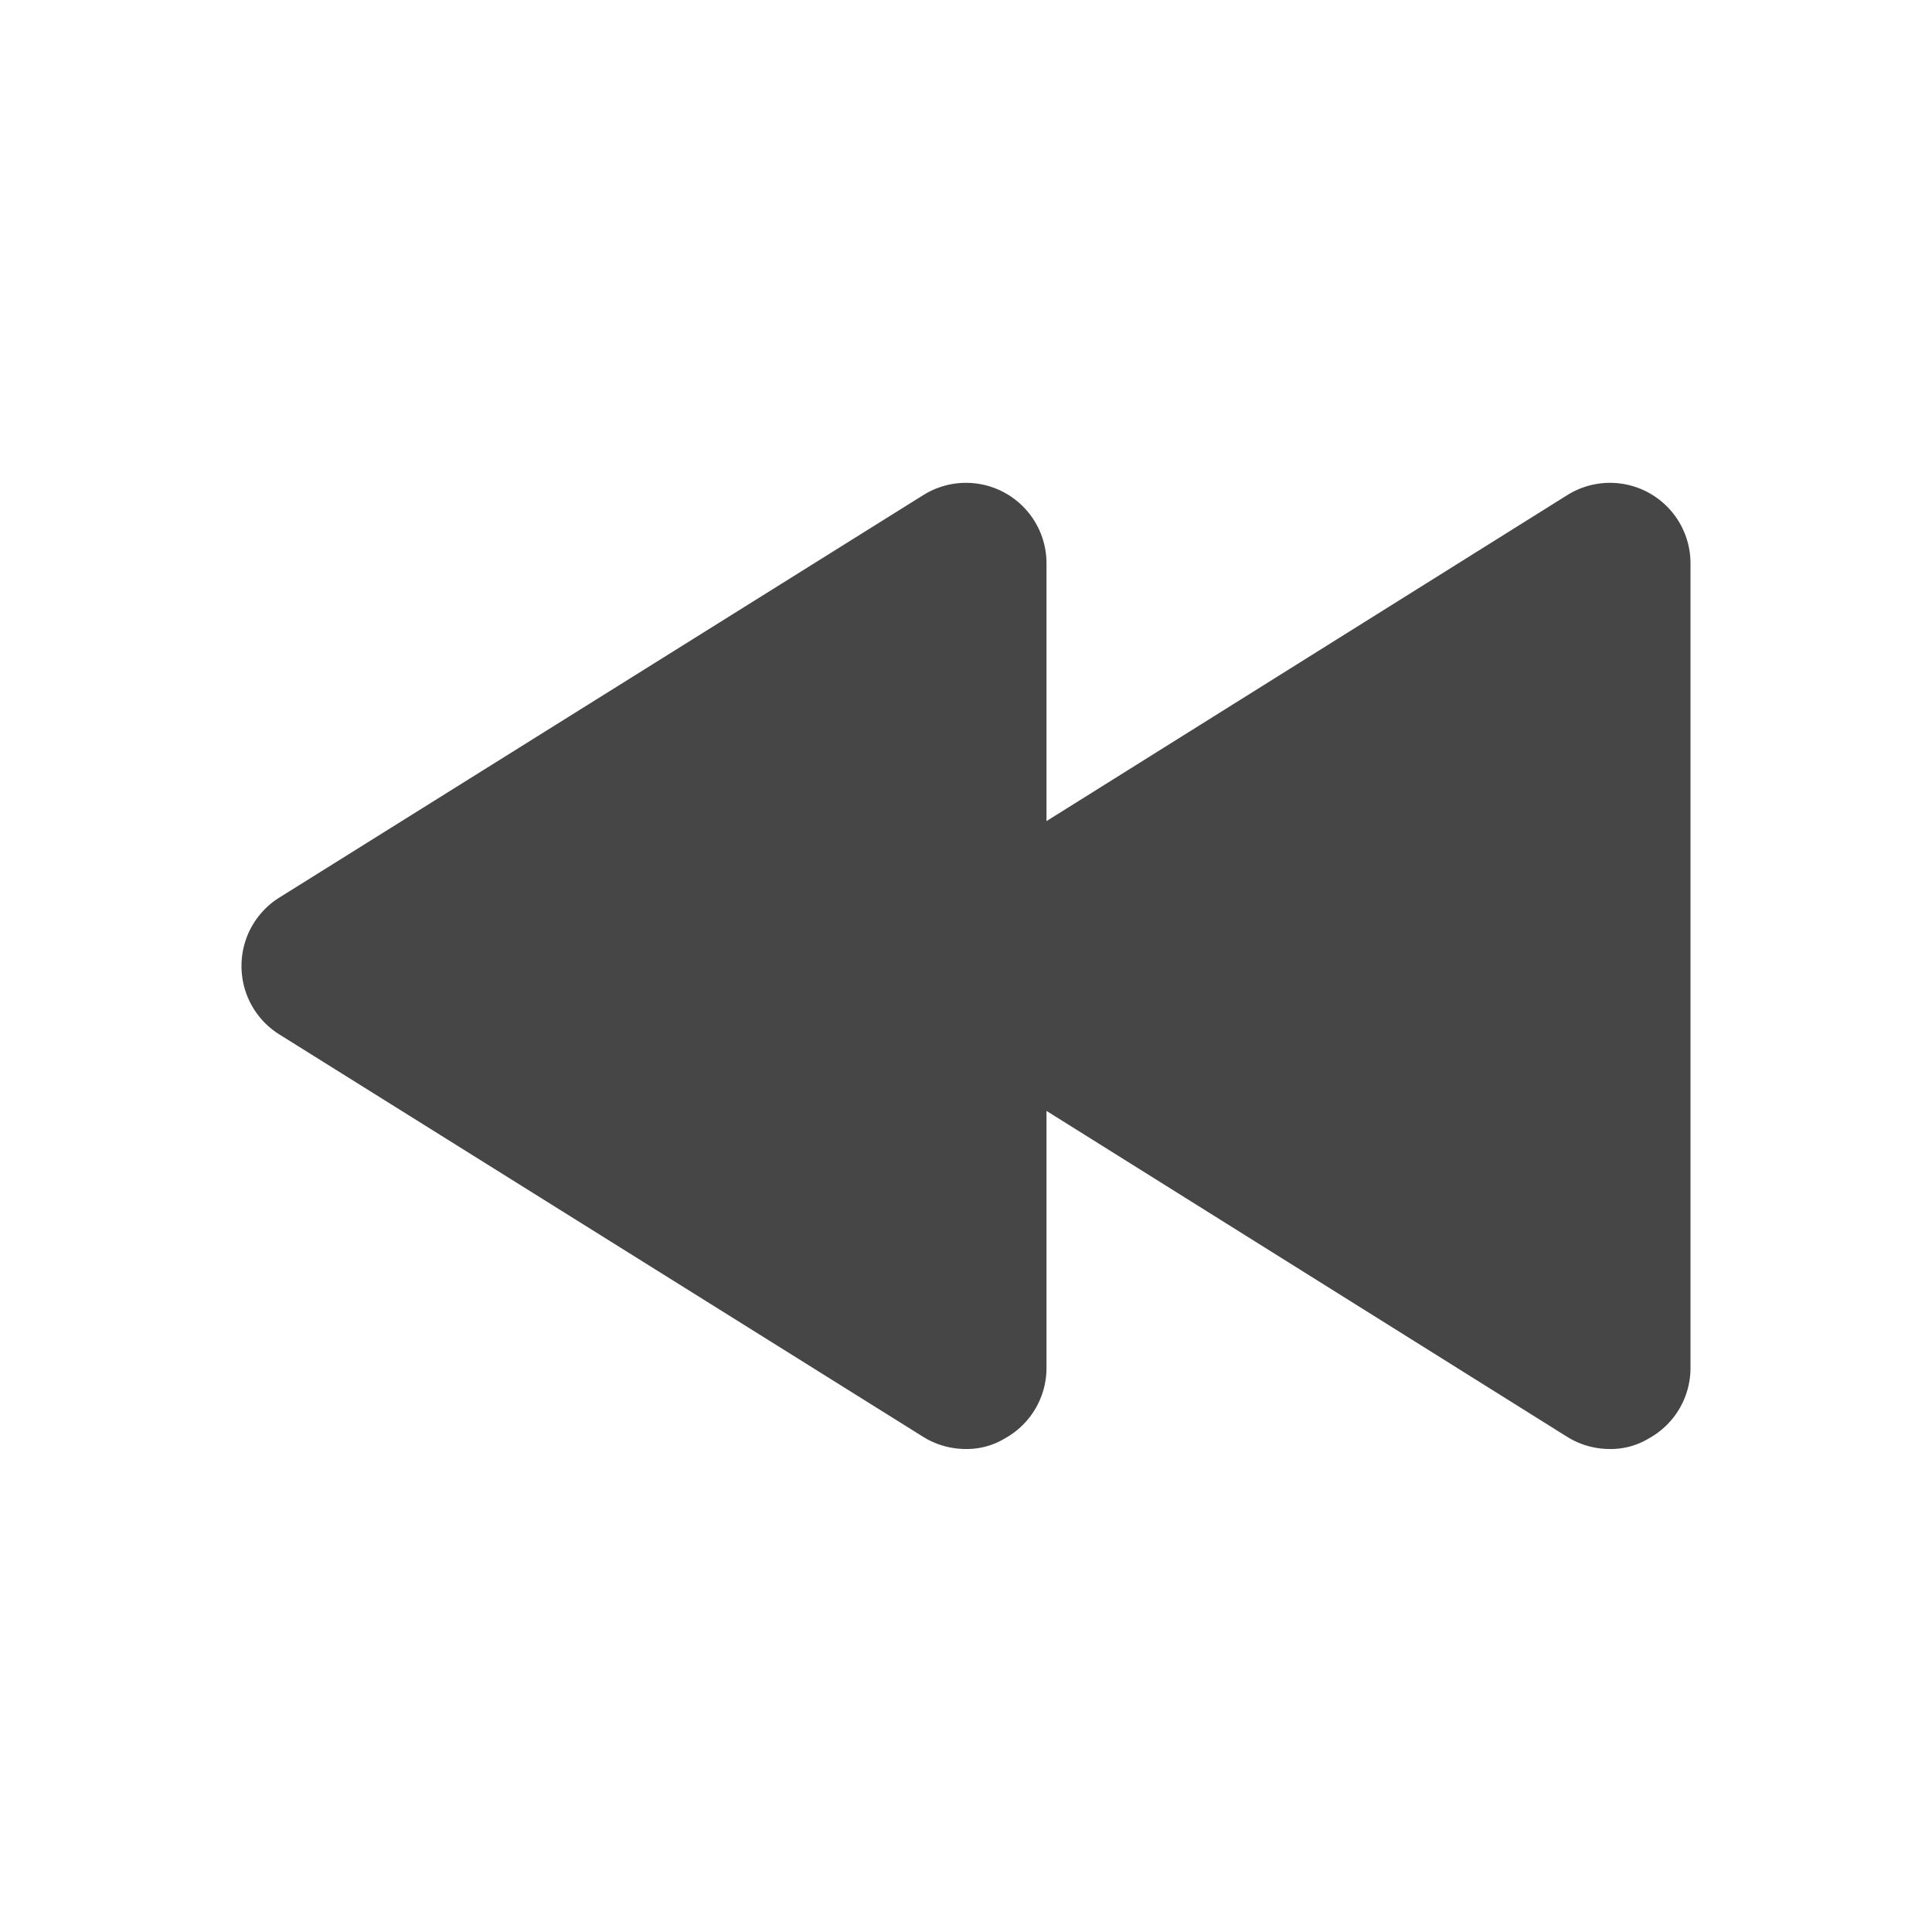 <?xml version="1.0" ?><svg viewBox="0 0 24 24" xmlns="http://www.w3.org/2000/svg"><title/><path d="M3,12a1,1,0,0,0,.47.85l8,5A1,1,0,0,0,12,18a.91.91,0,0,0,.48-.13A1,1,0,0,0,13,17V13.8l6.47,4.05A1,1,0,0,0,20,18a.91.91,0,0,0,.48-.13A1,1,0,0,0,21,17V7a1,1,0,0,0-1.53-.85L13,10.2V7a1,1,0,0,0-1.53-.85l-8,5A1,1,0,0,0,3,12Z" fill="#464646"/></svg>